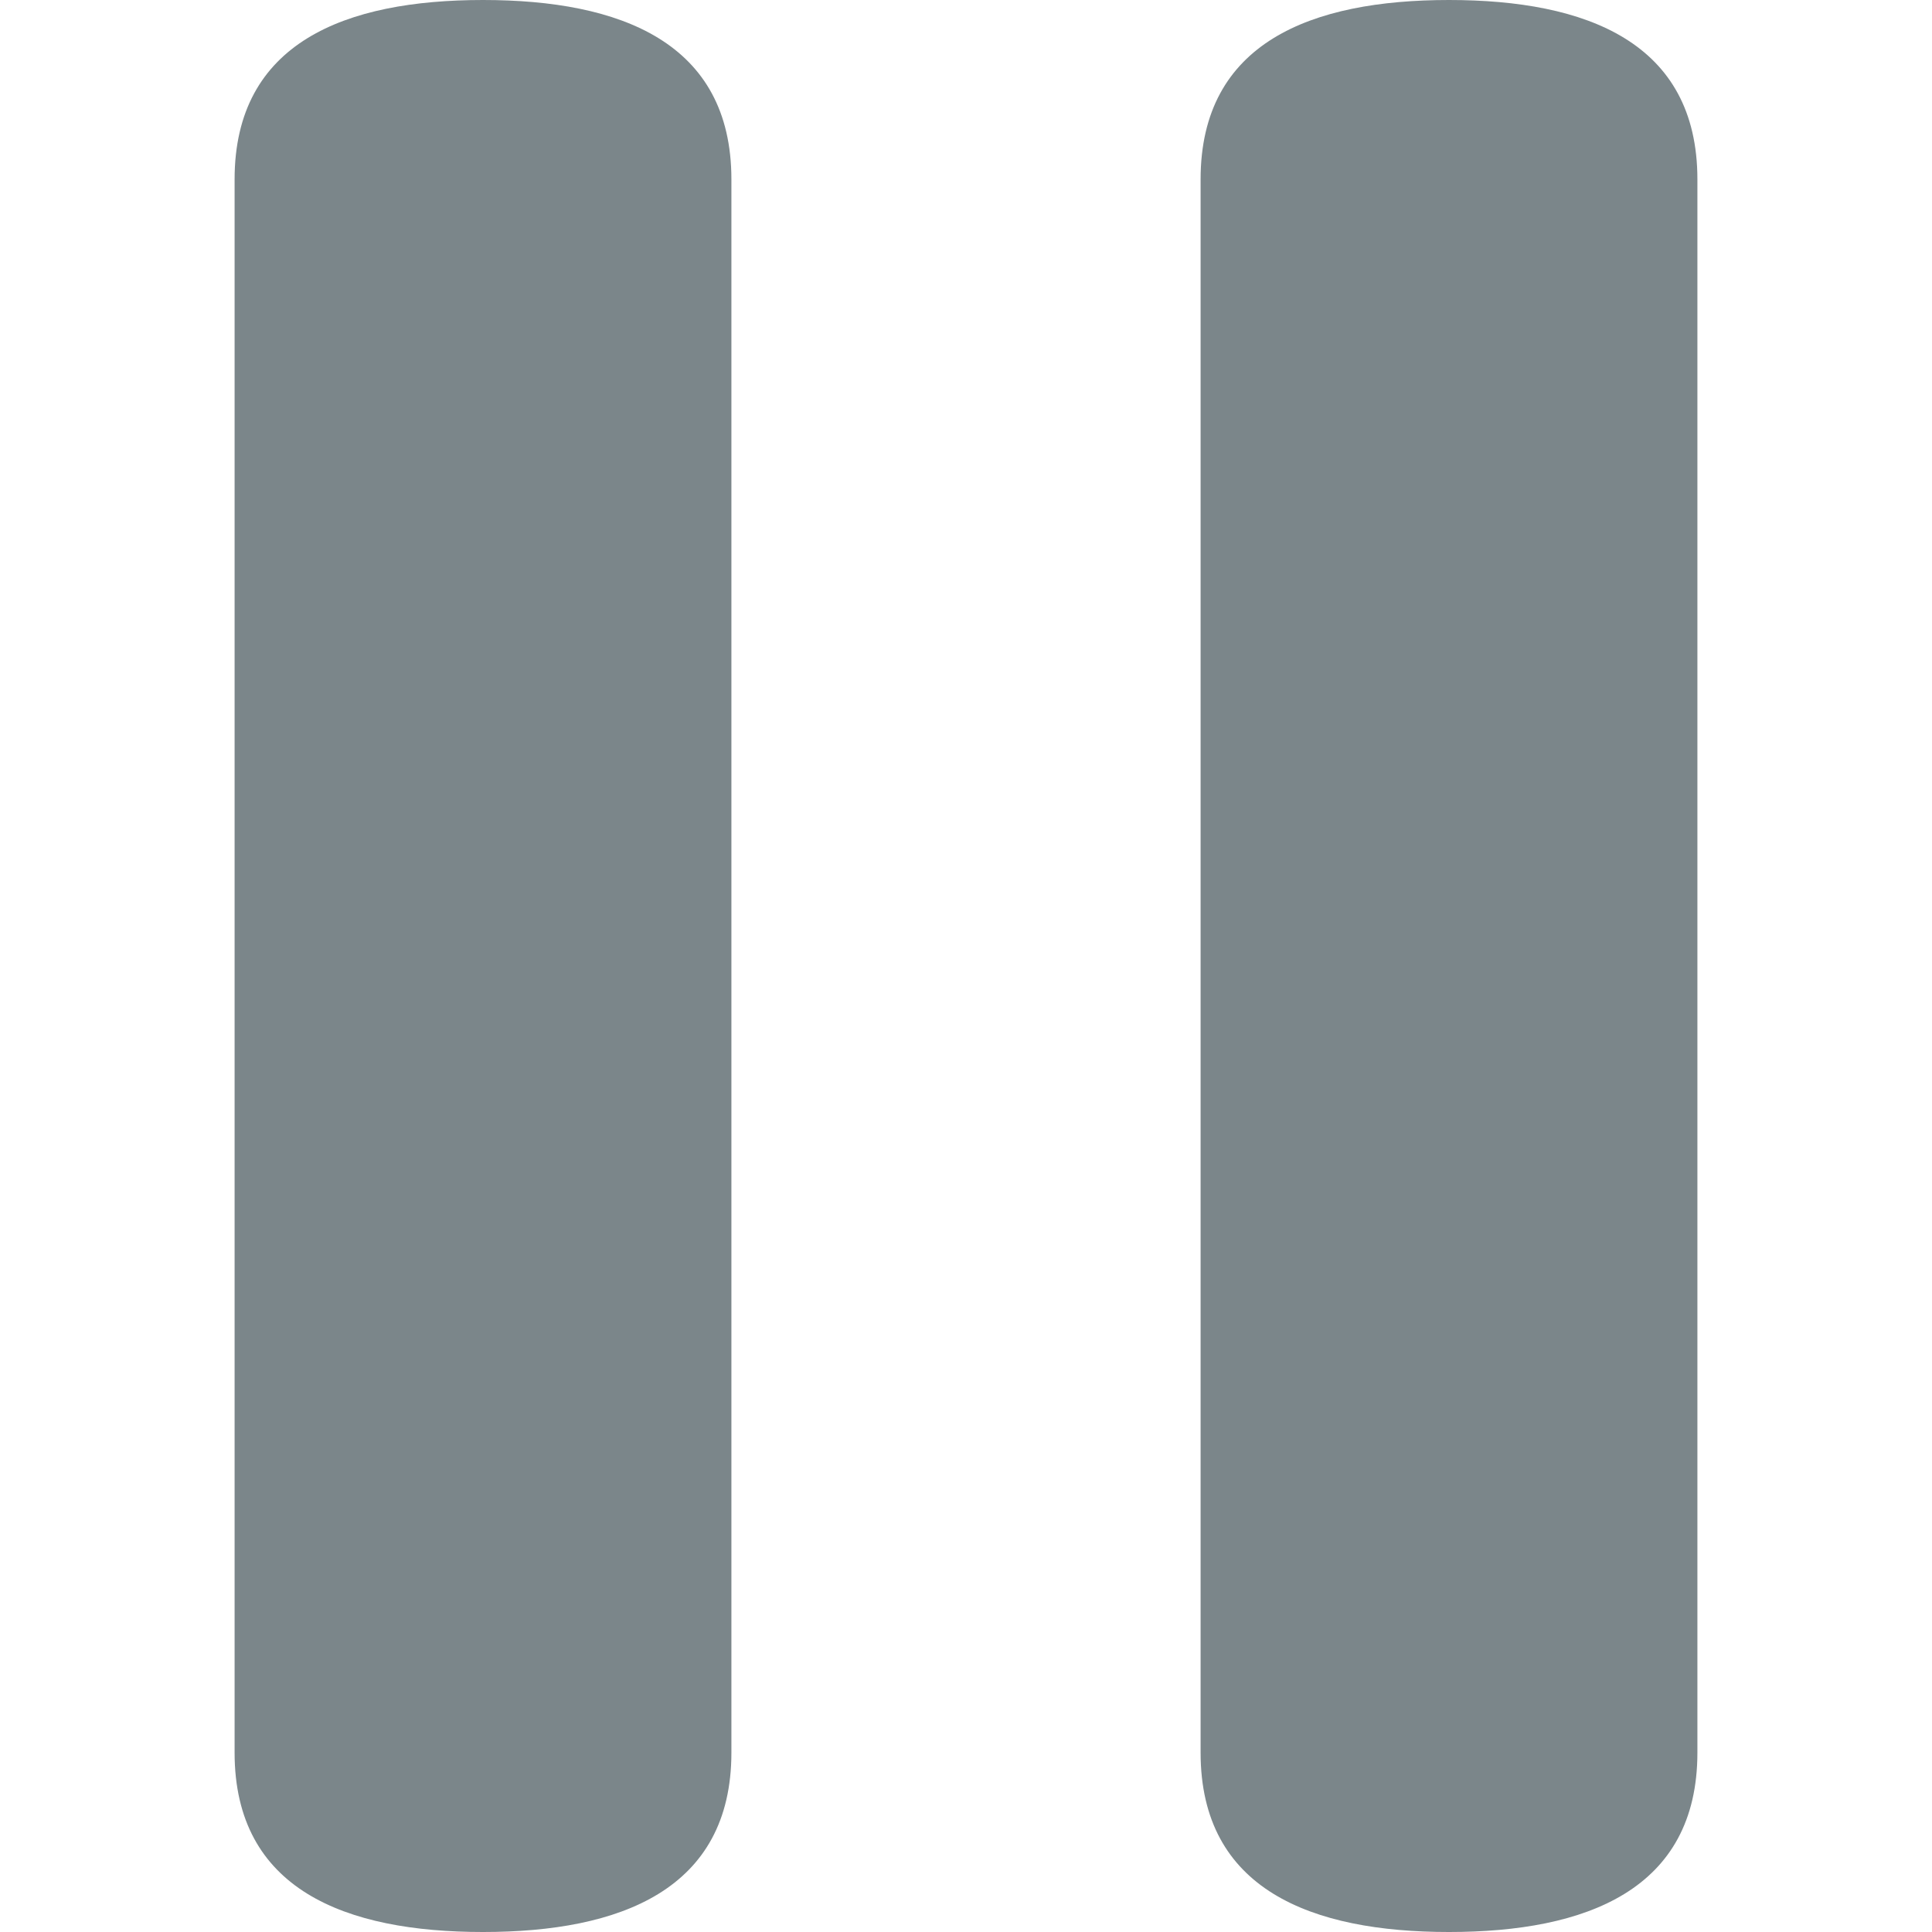 <?xml version="1.0" encoding="iso-8859-1"?>
<svg version="1.1" id="Capa_1" xmlns="http://www.w3.org/2000/svg" xmlns:xlink="http://www.w3.org/1999/xlink" x="0px" y="0px"
	 viewBox="0 0 70 70" style="enable-background:new 0 0 70 70;" xml:space="preserve">
<g>
	<g>
		<g>
			<path style="fill:#7b868a;" d="M52.5,0c-4.972,0-9,1.529-9,6.5v57c0,4.971,4.028,6.5,9,6.5c4.971,0,9-1.529,9-6.5v-57
				C61.5,1.529,57.471,0,52.5,0z"/>
			<path style="fill:#7b868a;" d="M17.5,0c-4.972,0-9,1.529-9,6.5v57c0,4.971,4.028,6.5,9,6.5c4.971,0,9-1.529,9-6.5v-57
				C26.5,1.529,22.471,0,17.5,0z"/>
		</g>
	</g>
</g>
</svg>
